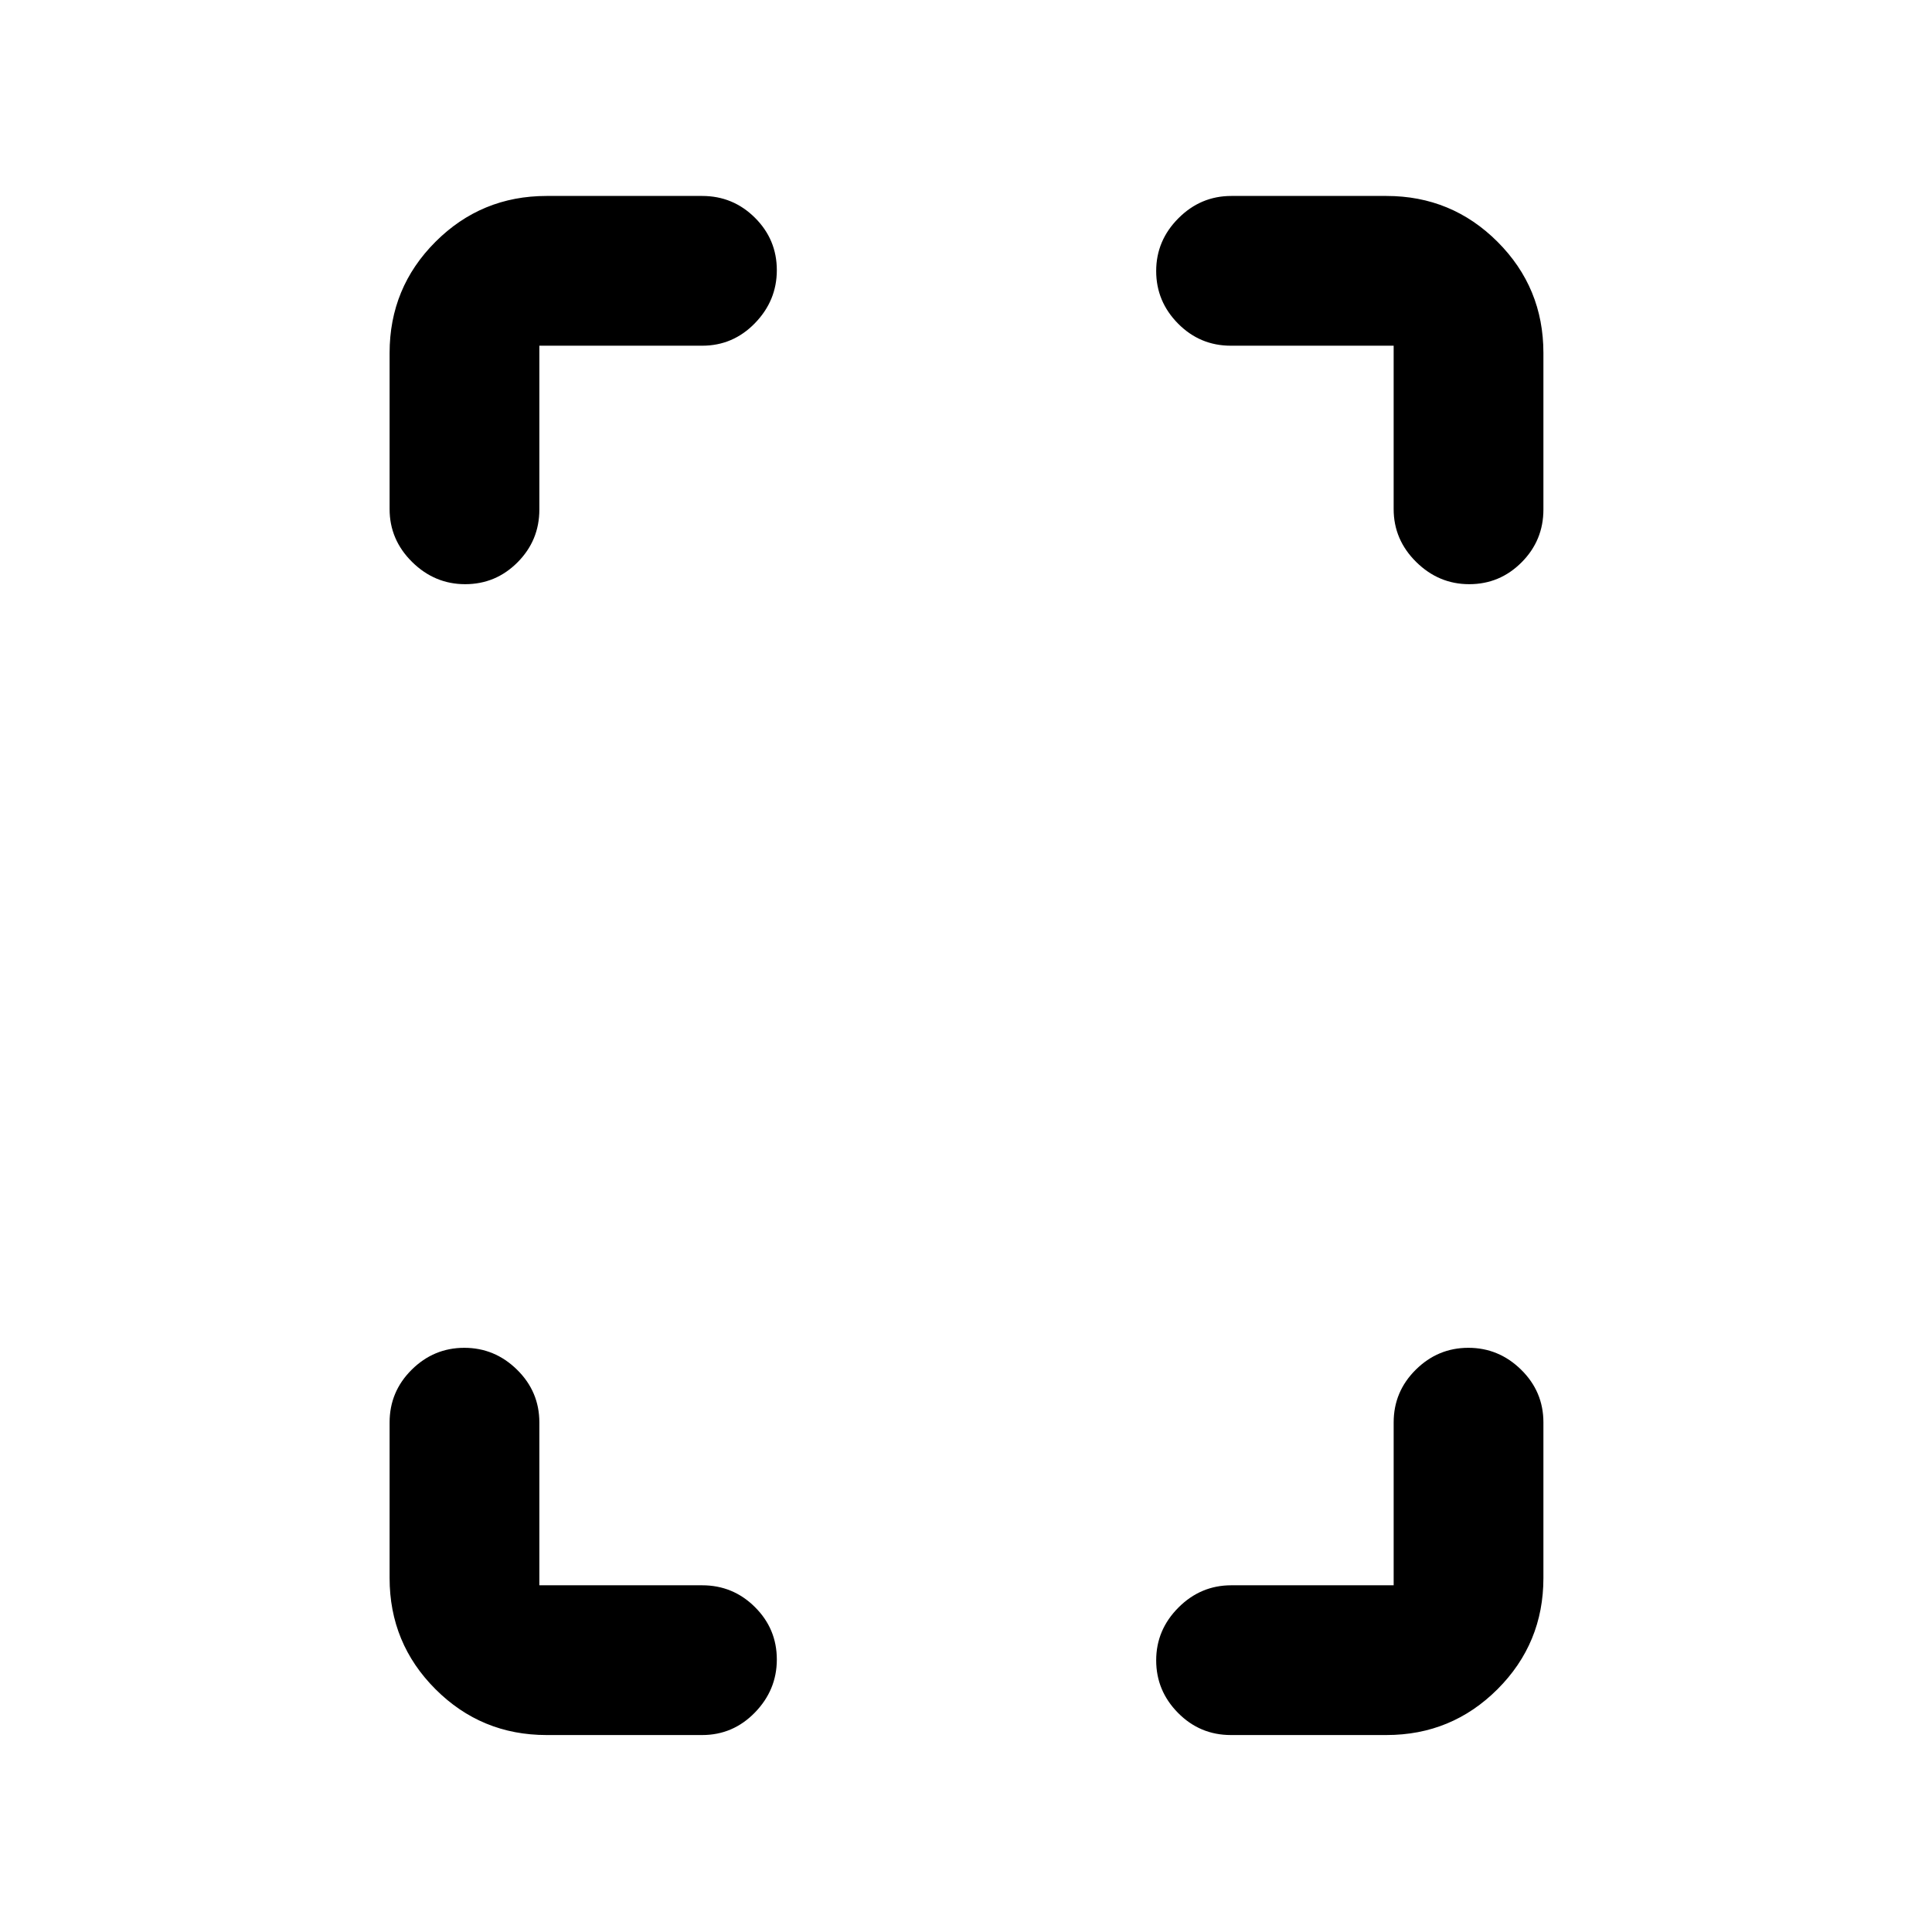 <svg xmlns="http://www.w3.org/2000/svg" height="20" viewBox="0 -960 960 960" width="20"><path d="M231.12-669.72q-15.14 0-26.34-11.04-11.19-11.05-11.19-26.28v-77.59q0-32.42 22.79-55.21t55.21-22.79h77.32q15.33 0 26.21 10.82T386-825.75q0 15.14-10.88 26.34-10.88 11.19-26.21 11.19H268v81.42q0 15.32-10.82 26.2-10.82 10.88-26.06 10.88Zm40.47 571.85q-32.42 0-55.21-22.79t-22.79-55.21v-77.33q0-15.32 10.98-26.2 10.99-10.88 26.13-10.88 15.15 0 26.22 10.88Q268-268.52 268-253.2v80.92h80.91q15.33 0 26.21 10.82T386-135.41q0 15.15-10.88 26.34-10.88 11.2-26.21 11.2h-77.32Zm458.45-571.85q-15.15 0-26.34-11.04-11.2-11.05-11.2-26.28v-81.18h-80.91q-15.33 0-26.21-10.98-10.88-10.99-10.88-26.13 0-15.15 11.05-26.22 11.04-11.08 26.28-11.08h77.08q32.42 0 55.21 22.79t22.79 55.21v77.83q0 15.32-10.82 26.2-10.82 10.88-26.05 10.88ZM611.59-97.87q-15.33 0-26.21-10.98-10.88-10.99-10.88-26.14 0-15.14 11.05-26.22 11.04-11.07 26.28-11.07h80.67v-80.92q0-15.32 10.99-26.2 10.98-10.88 26.13-10.88 15.14 0 26.22 10.88 11.07 10.88 11.07 26.2v77.33q0 32.42-22.79 55.21t-55.21 22.79h-77.32Z"/></svg>